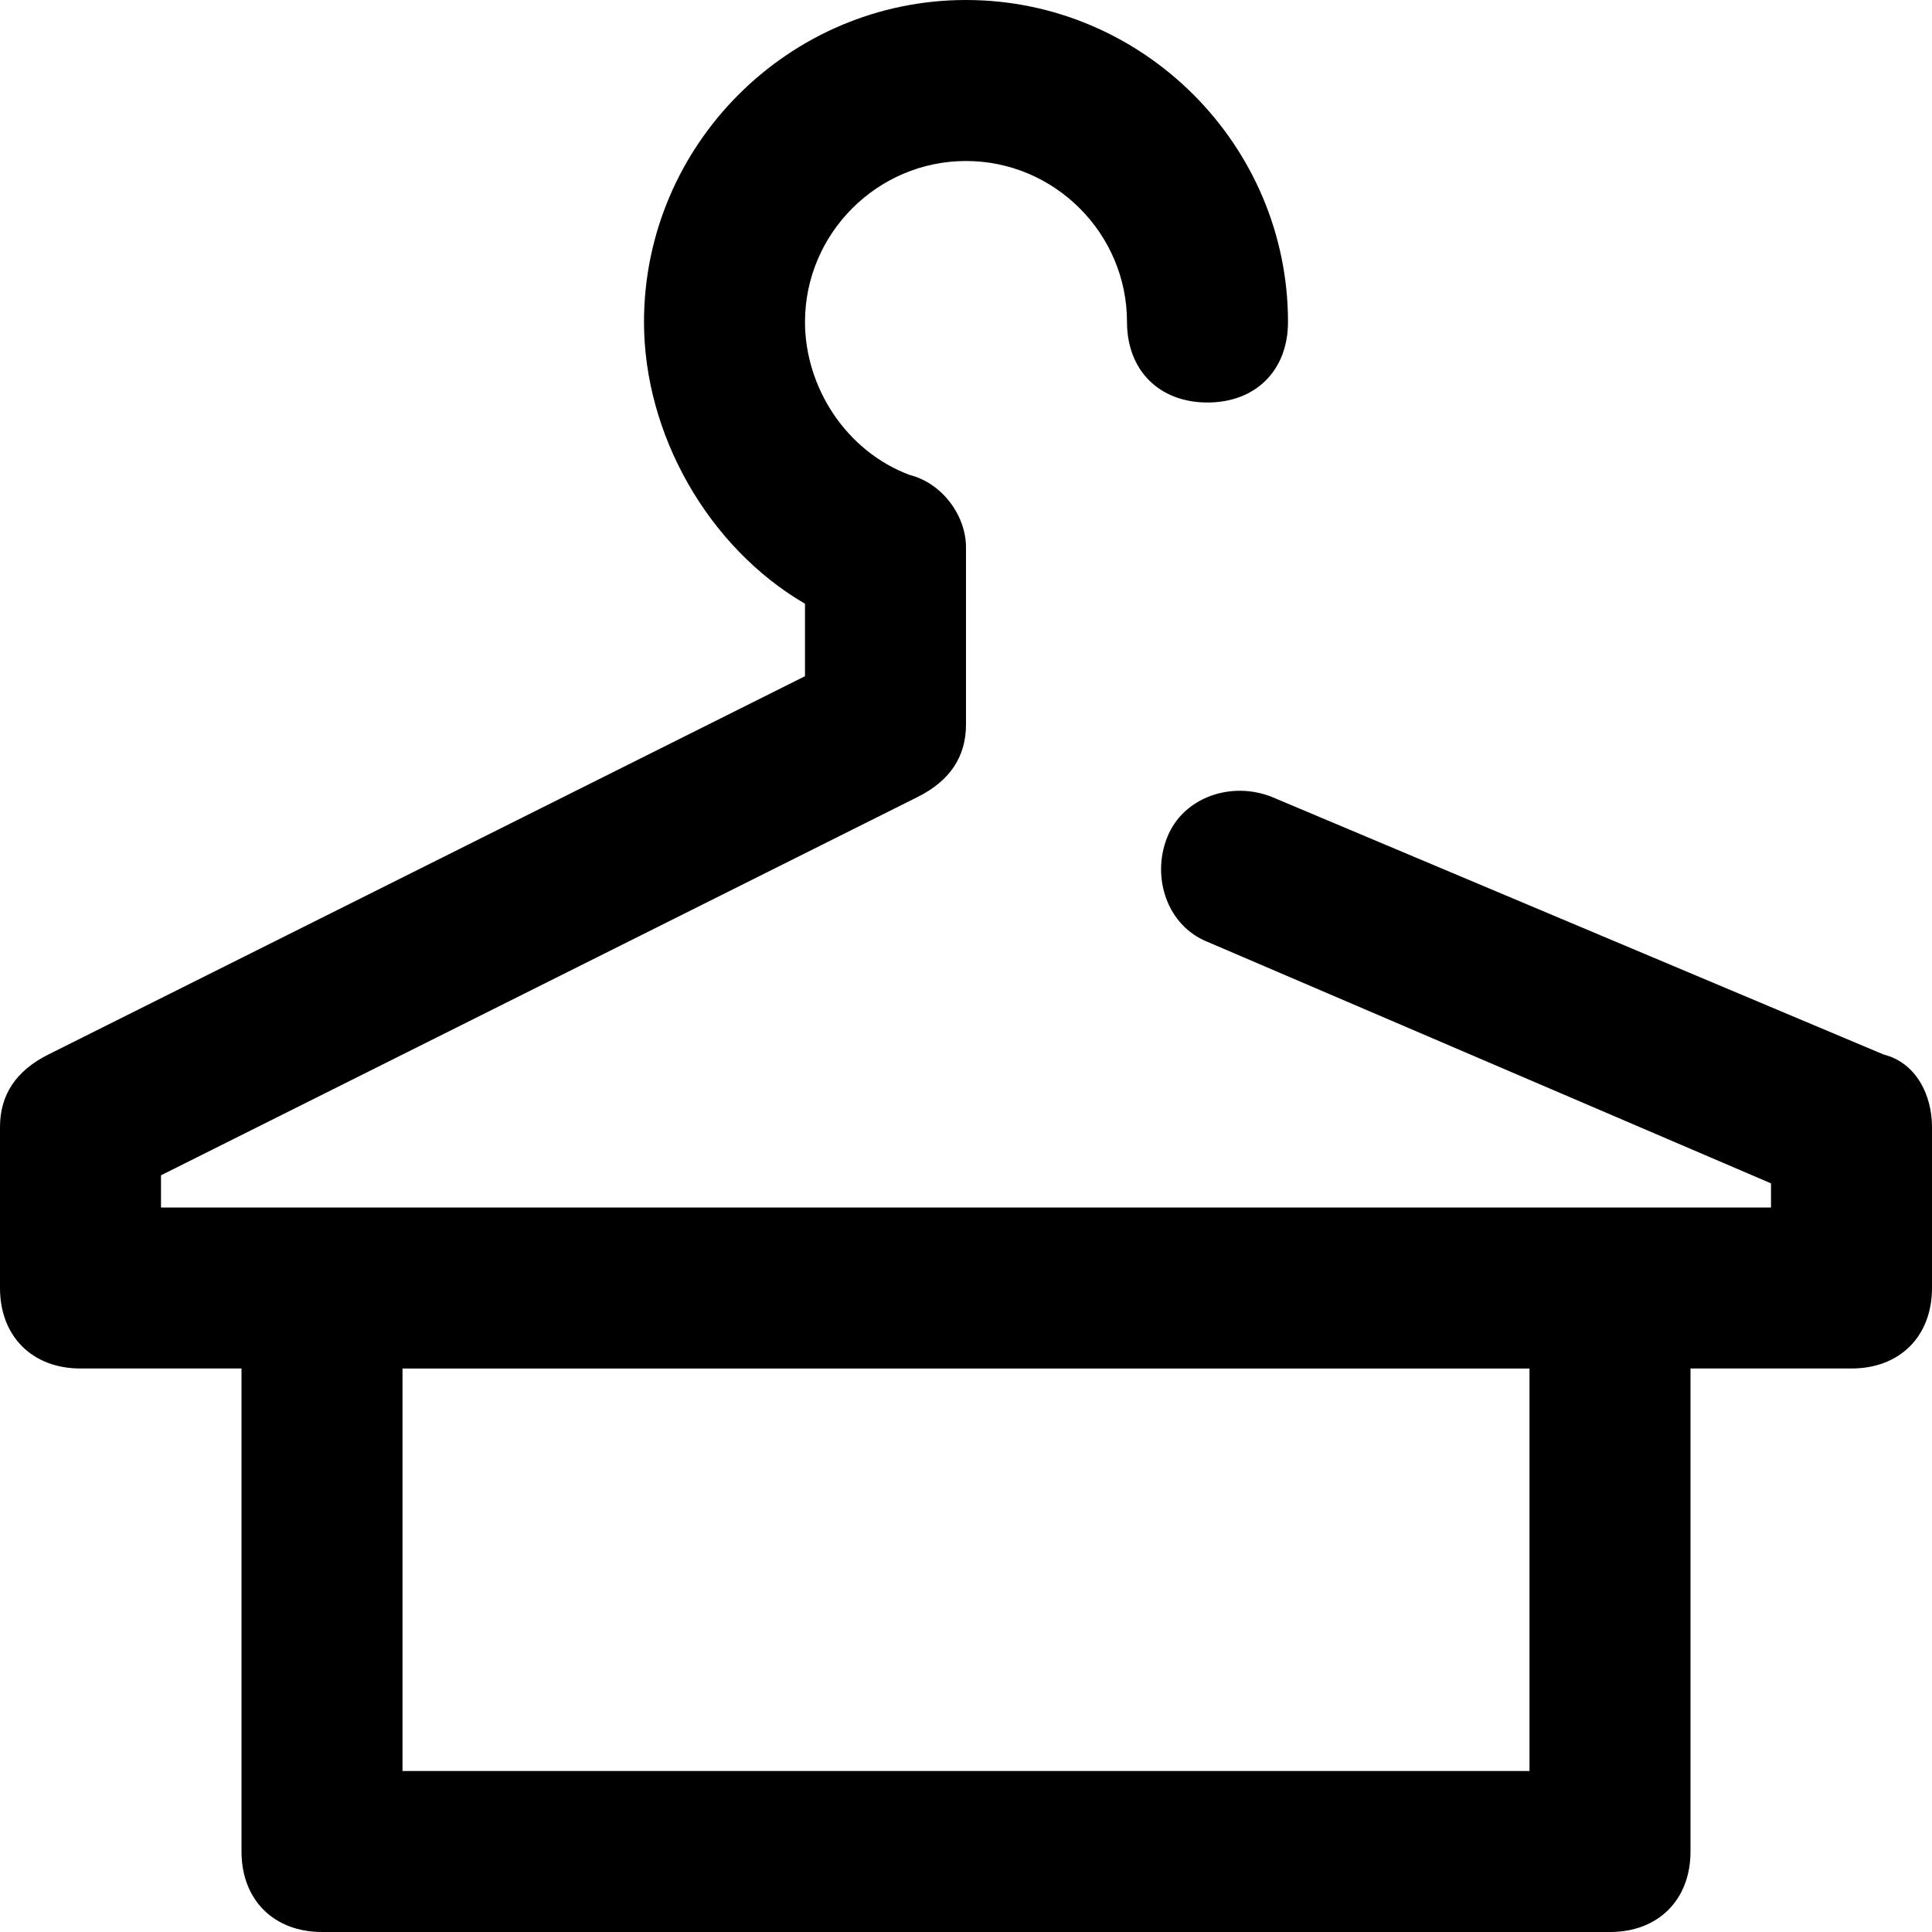 <?xml version="1.0" encoding="utf-8"?>
<!-- Generator: Adobe Illustrator 19.1.0, SVG Export Plug-In . SVG Version: 6.00 Build 0)  -->
<!DOCTYPE svg PUBLIC "-//W3C//DTD SVG 1.1//EN" "http://www.w3.org/Graphics/SVG/1.1/DTD/svg11.dtd">
<svg version="1.1" id="Layer_1" xmlns="http://www.w3.org/2000/svg" xmlns:xlink="http://www.w3.org/1999/xlink" x="0px" y="0px"
	 width="24px" height="24px" viewBox="0 0 24 24" enable-background="new 0 0 24 24" xml:space="preserve">
<path d="M23.4,13.1l-7.6-3.2c-0.5-0.2-1.1,0-1.3,0.5s0,1.1,0.5,1.3l7,3V15h-2H4H2v-0.4l9.4-4.7C11.8,9.7,12,9.4,12,9l0-2.2
	c0-0.4-0.3-0.8-0.7-0.9C10.5,5.6,10,4.8,10,4c0-1.1,0.9-2,2-2s2,0.9,2,2c0,0.6,0.4,1,1,1s1-0.4,1-1c0-2.2-1.8-4-4-4S8,1.8,8,4
	c0,1.4,0.8,2.8,2,3.5l0,0.9l-9.4,4.7C0.2,13.3,0,13.6,0,14v2c0,0.6,0.4,1,1,1h2v6c0,0.6,0.4,1,1,1h16c0.6,0,1-0.4,1-1v-6h2
	c0.6,0,1-0.4,1-1v-2C24,13.6,23.8,13.2,23.4,13.1z M19,22H5v-5h14V22z"/>
</svg>
